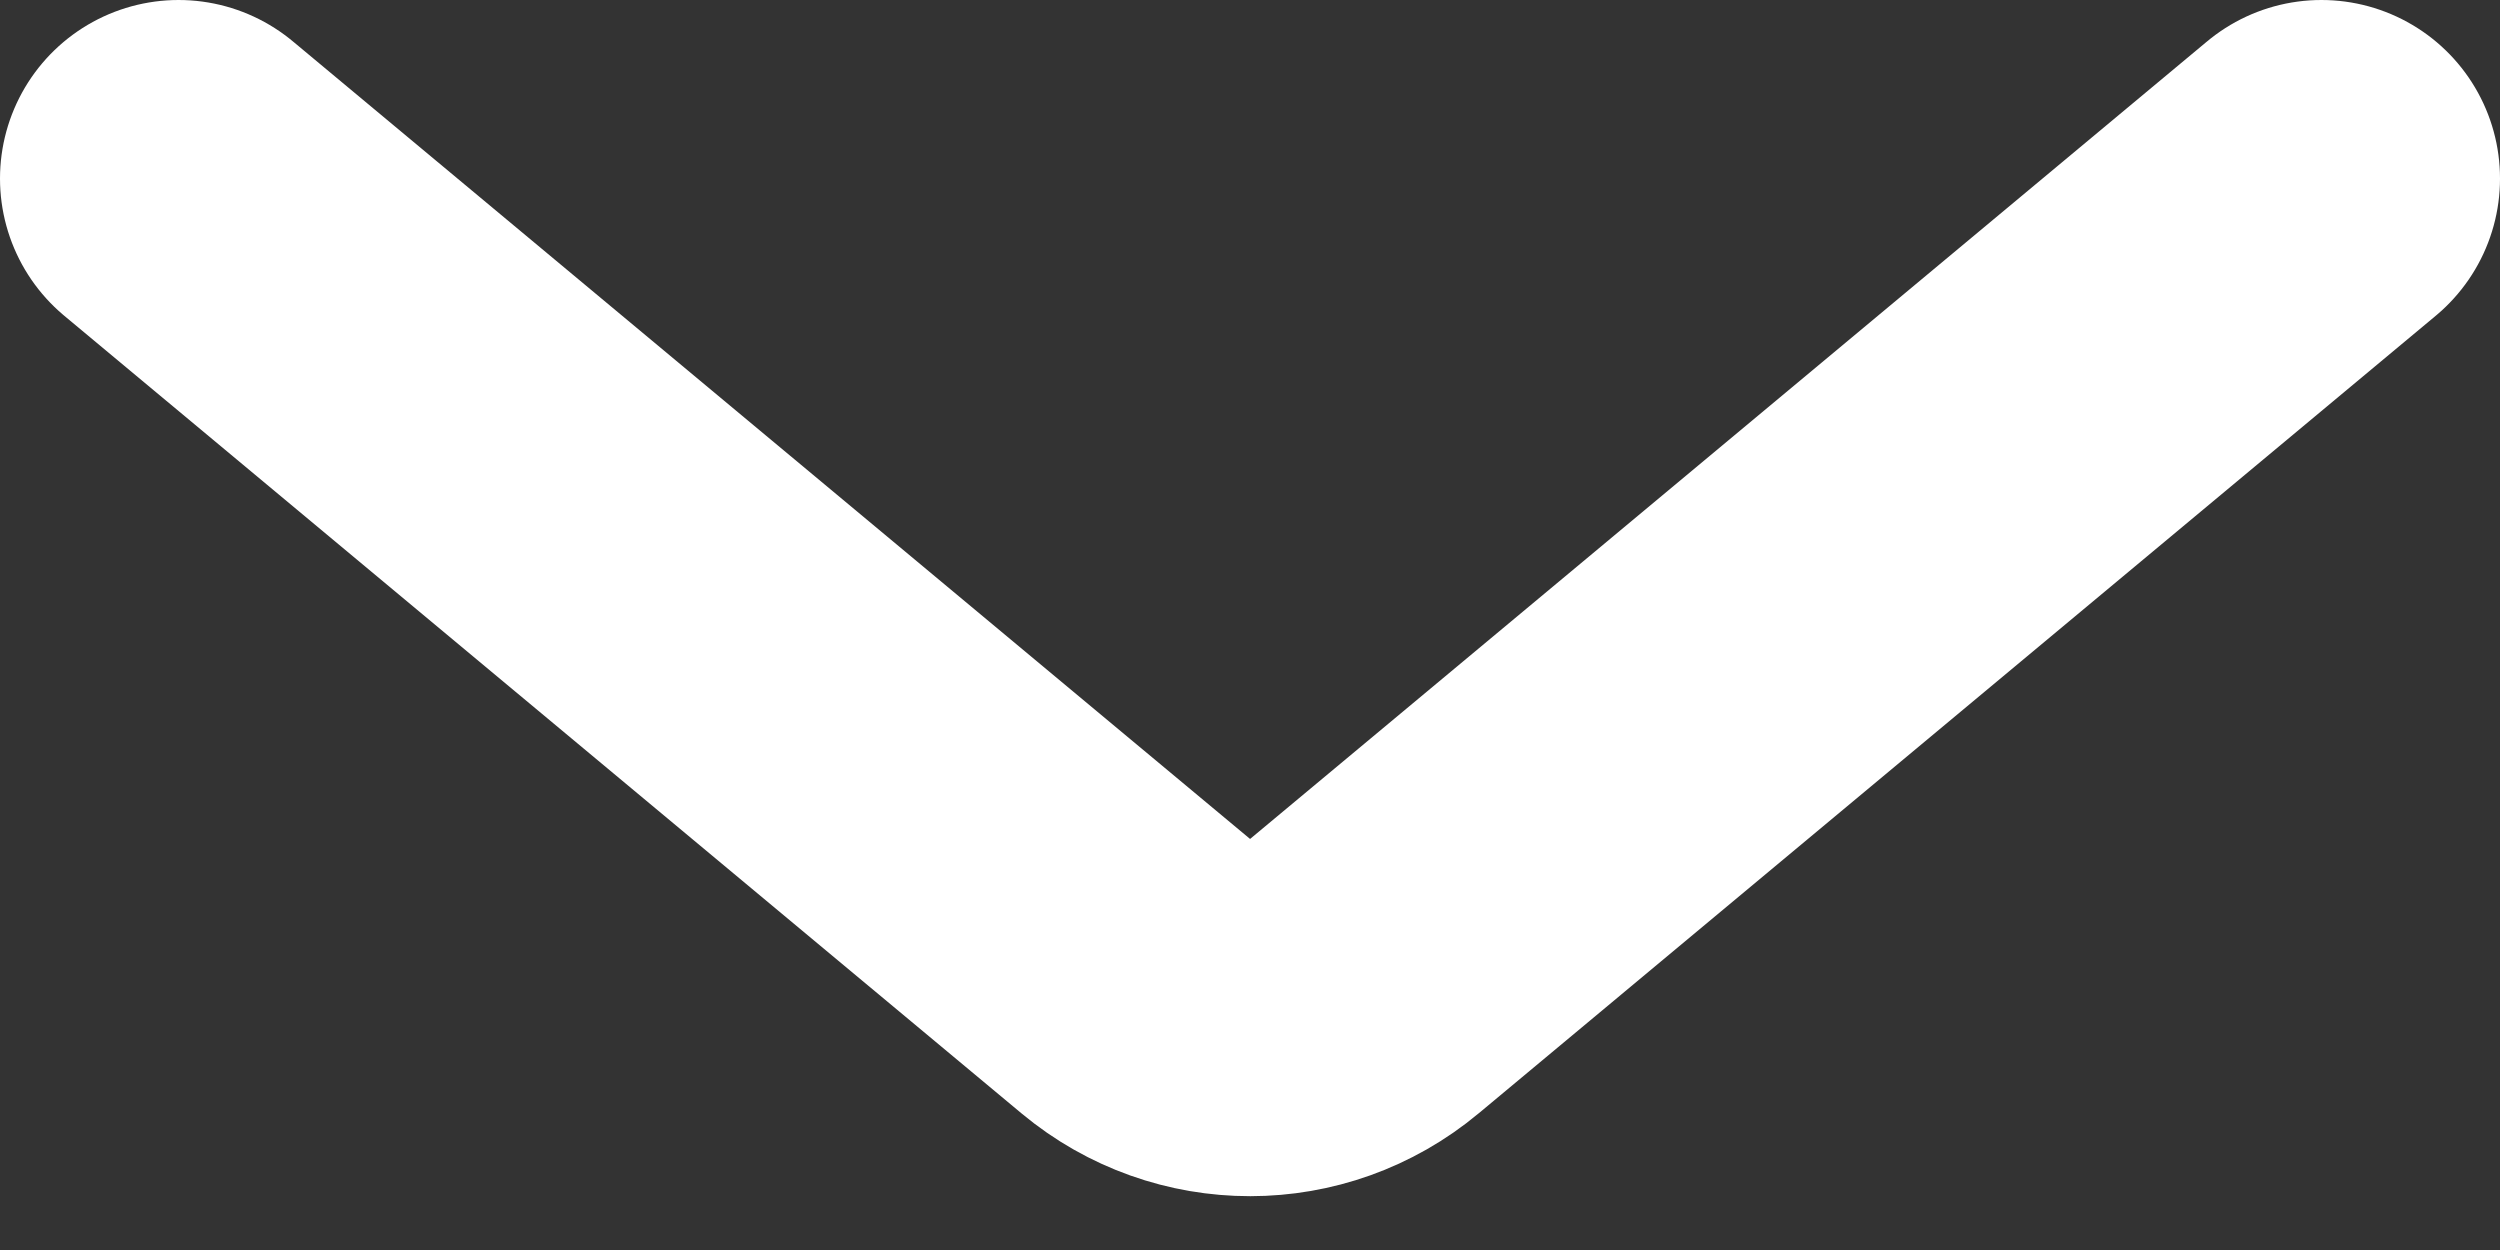 <svg width="14" height="7" viewBox="0 0 14 7" fill="none" xmlns="http://www.w3.org/2000/svg">
<rect x="0" y="0" width="14" height="7" fill="#333333" stroke="none"/>
<path d="M1 1L6.361 5.467C6.732 5.776 7.27 5.776 7.641 5.466L13 1" stroke="white" stroke-width="2" stroke-linecap="round" stroke-linejoin="round"/>
</svg>
